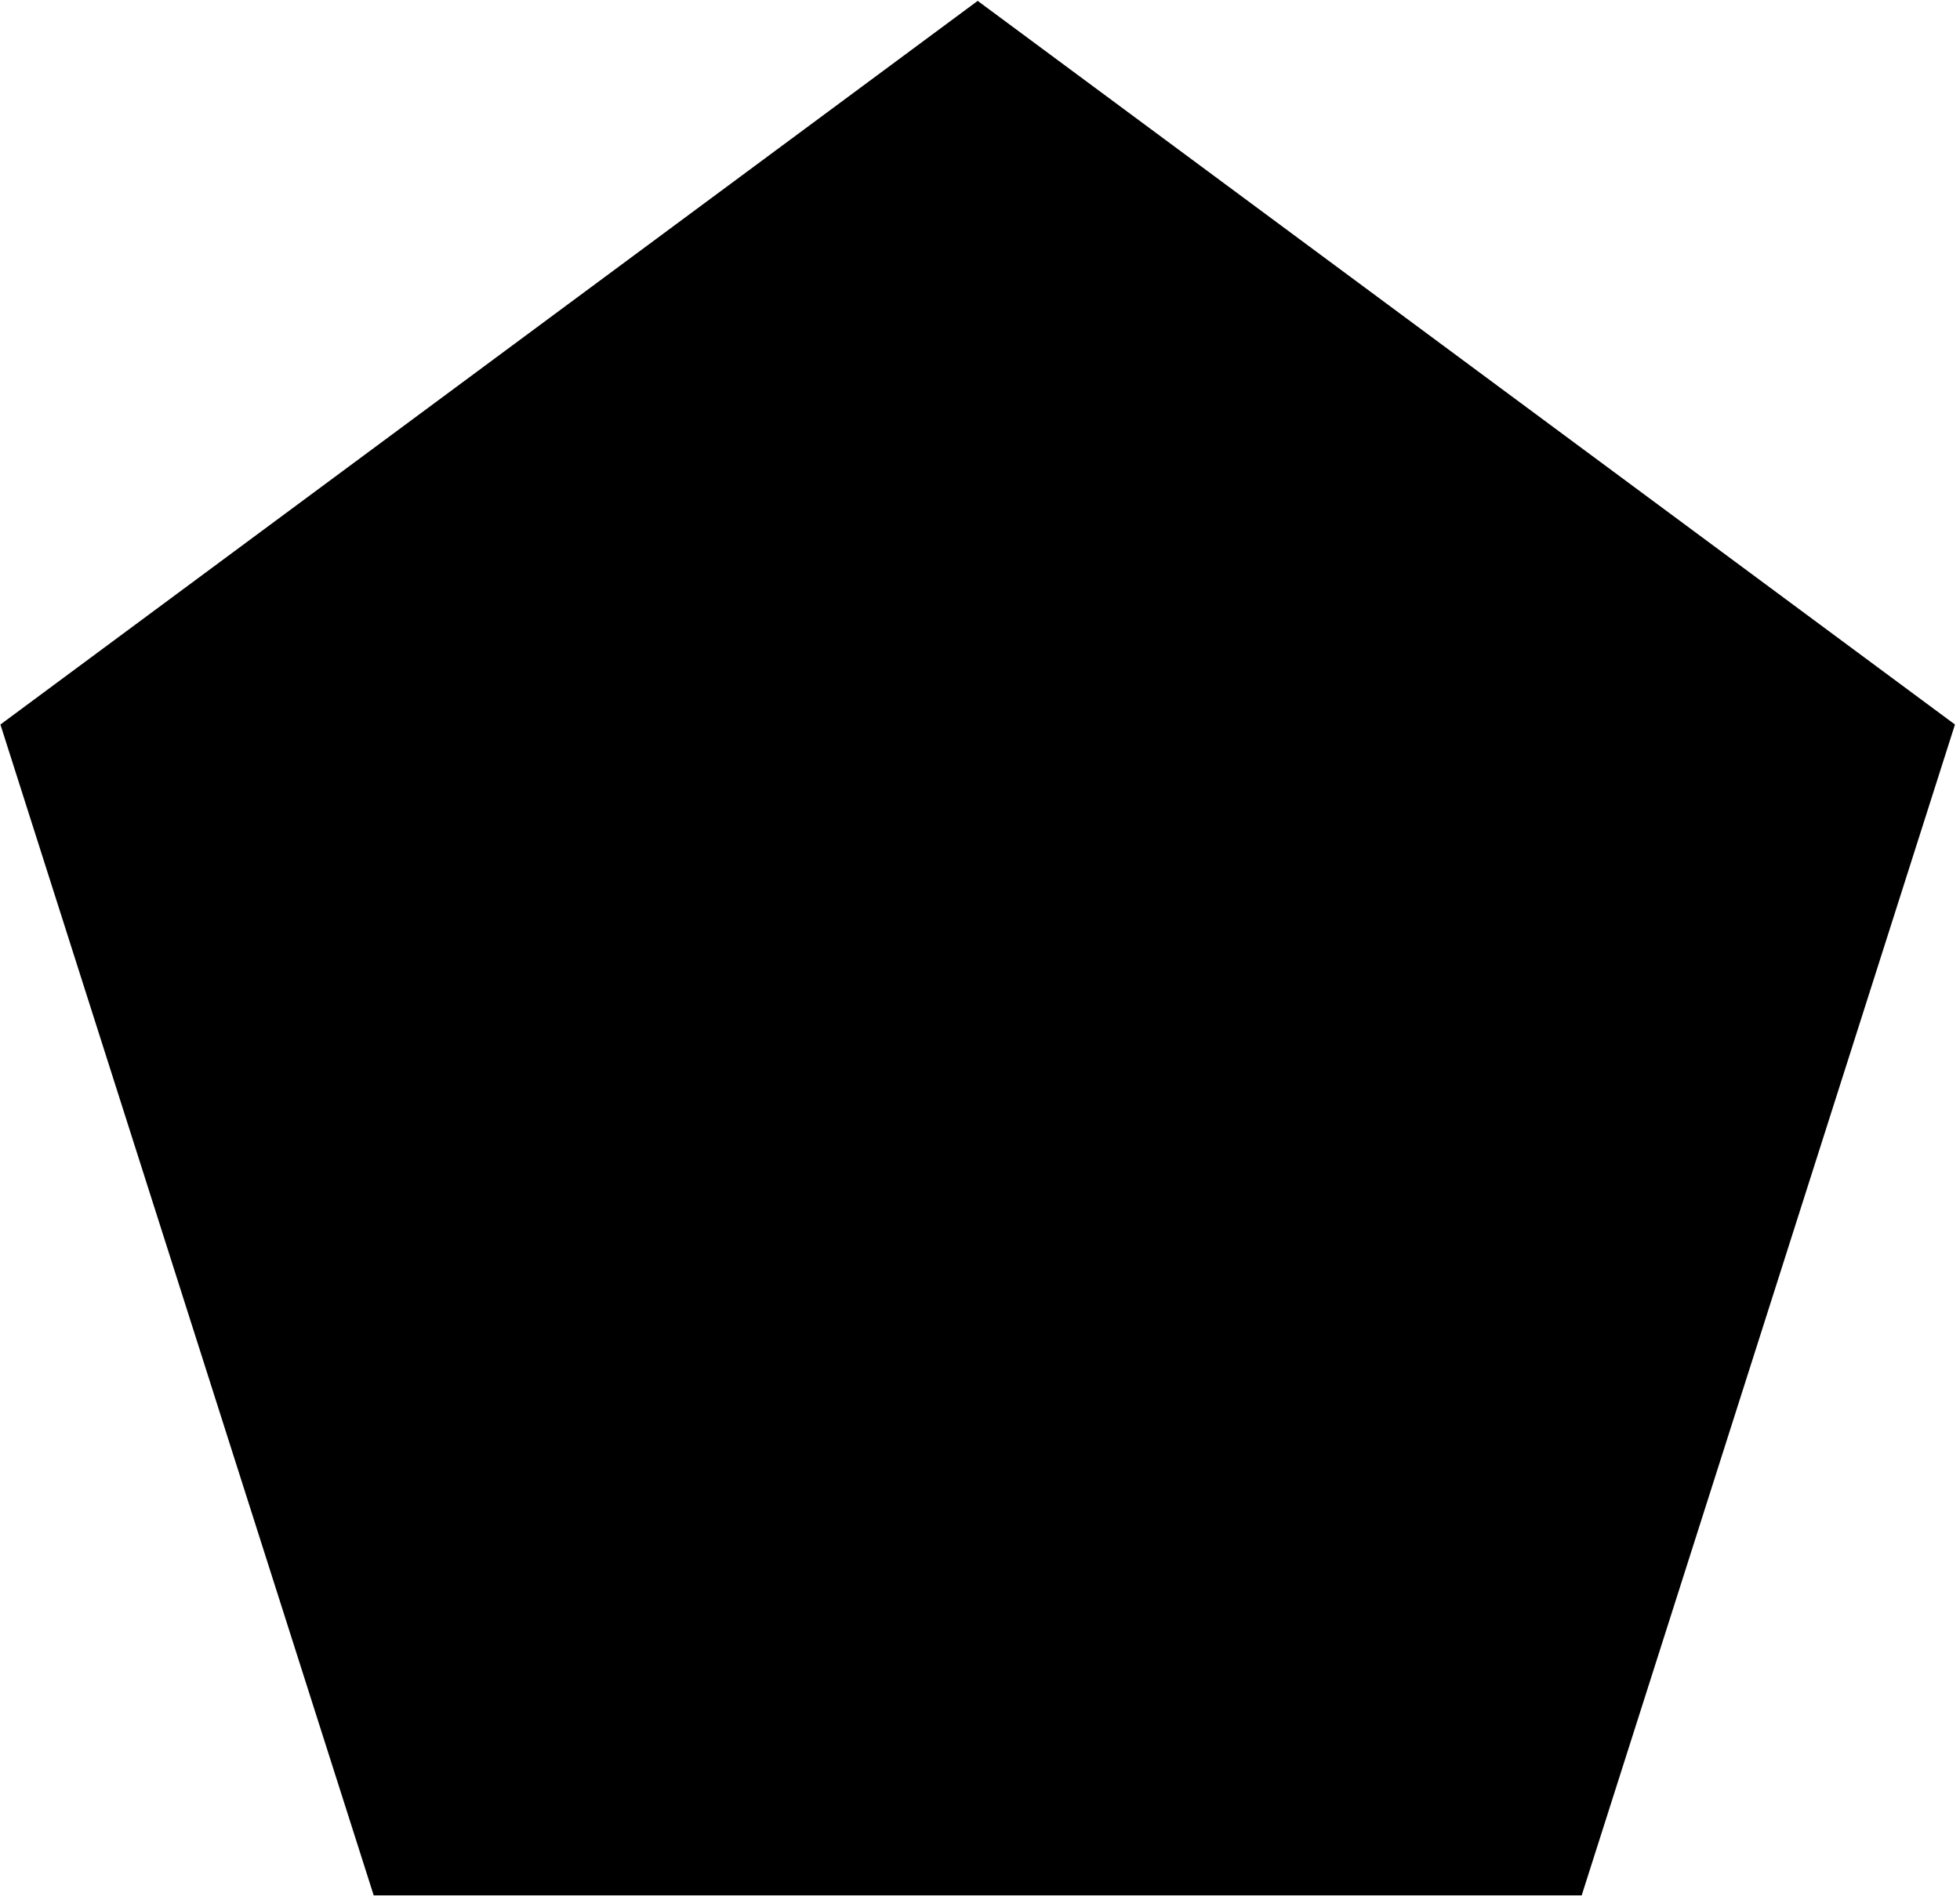 <?xml version="1.0" encoding="UTF-8" standalone="no"?>
<svg width="310px" height="300px" viewBox="0 0 310 300" version="1.1" xmlns="http://www.w3.org/2000/svg" xmlns:xlink="http://www.w3.org/1999/xlink" xmlns:sketch="http://www.bohemiancoding.com/sketch/ns">
    <!-- Generator: Sketch 3.3.2 (12043) - http://www.bohemiancoding.com/sketch -->
    <title>10</title>
    <desc>Created with Sketch.</desc>
    <defs></defs>
    <g id="Page-1" stroke="none" stroke-width="1" fill="none" fill-rule="evenodd" sketch:type="MSPage">
        <g id="10" sketch:type="MSLayerGroup" fill="#000000">
            <g id="Page-1" sketch:type="MSShapeGroup">
                <path d="M154.635,0.139 L309.204,114.622 L250.164,299.859 L59.106,299.859 L0.066,114.622 L154.635,0.139 Z" id="Polygon-2"></path>
            </g>
        </g>
    </g>
</svg>